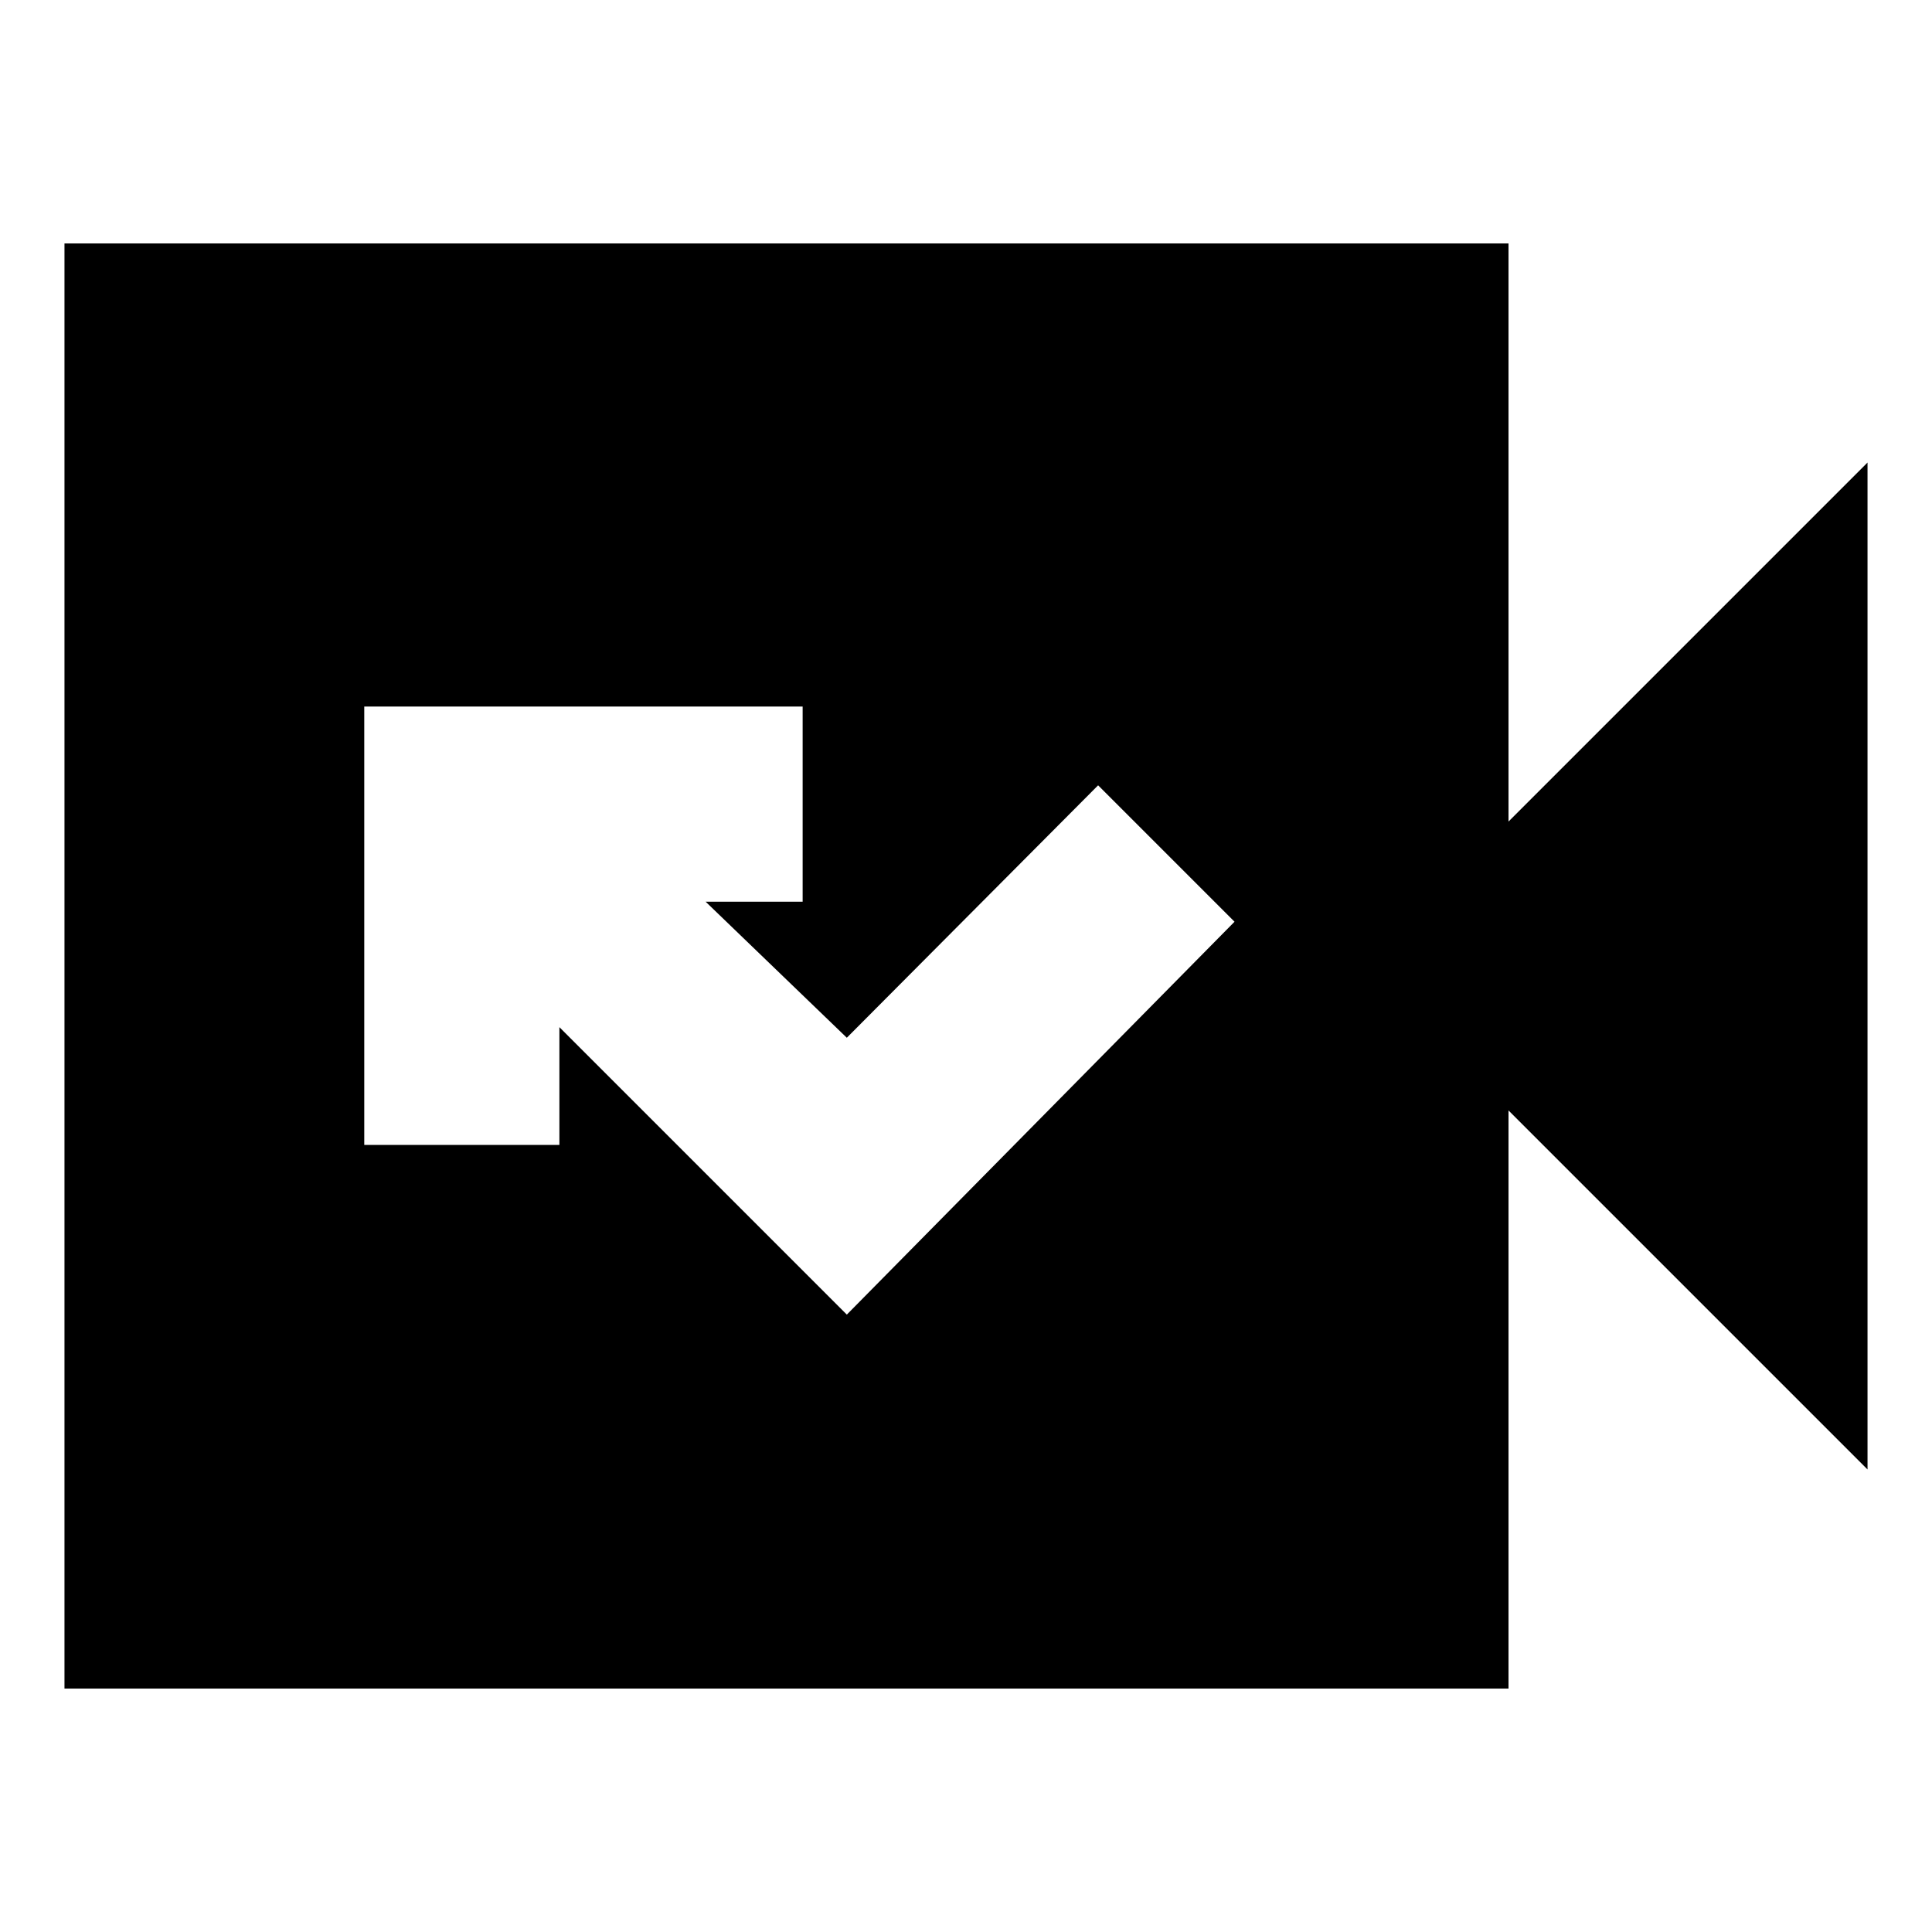 <svg xmlns="http://www.w3.org/2000/svg" height="24" viewBox="0 -960 960 960" width="24"><path d="M32.04-120.96v-718.08h717.53v287.26l178.39-178.39v500.34L749.57-408.22v287.26H32.04Zm388.74-185.82L613.43-502l-67.78-67.78-124.87 125.43-70.17-67.61h48.22v-96.95H181v217.82h96.96v-58.52l142.82 142.83Z"/></svg>